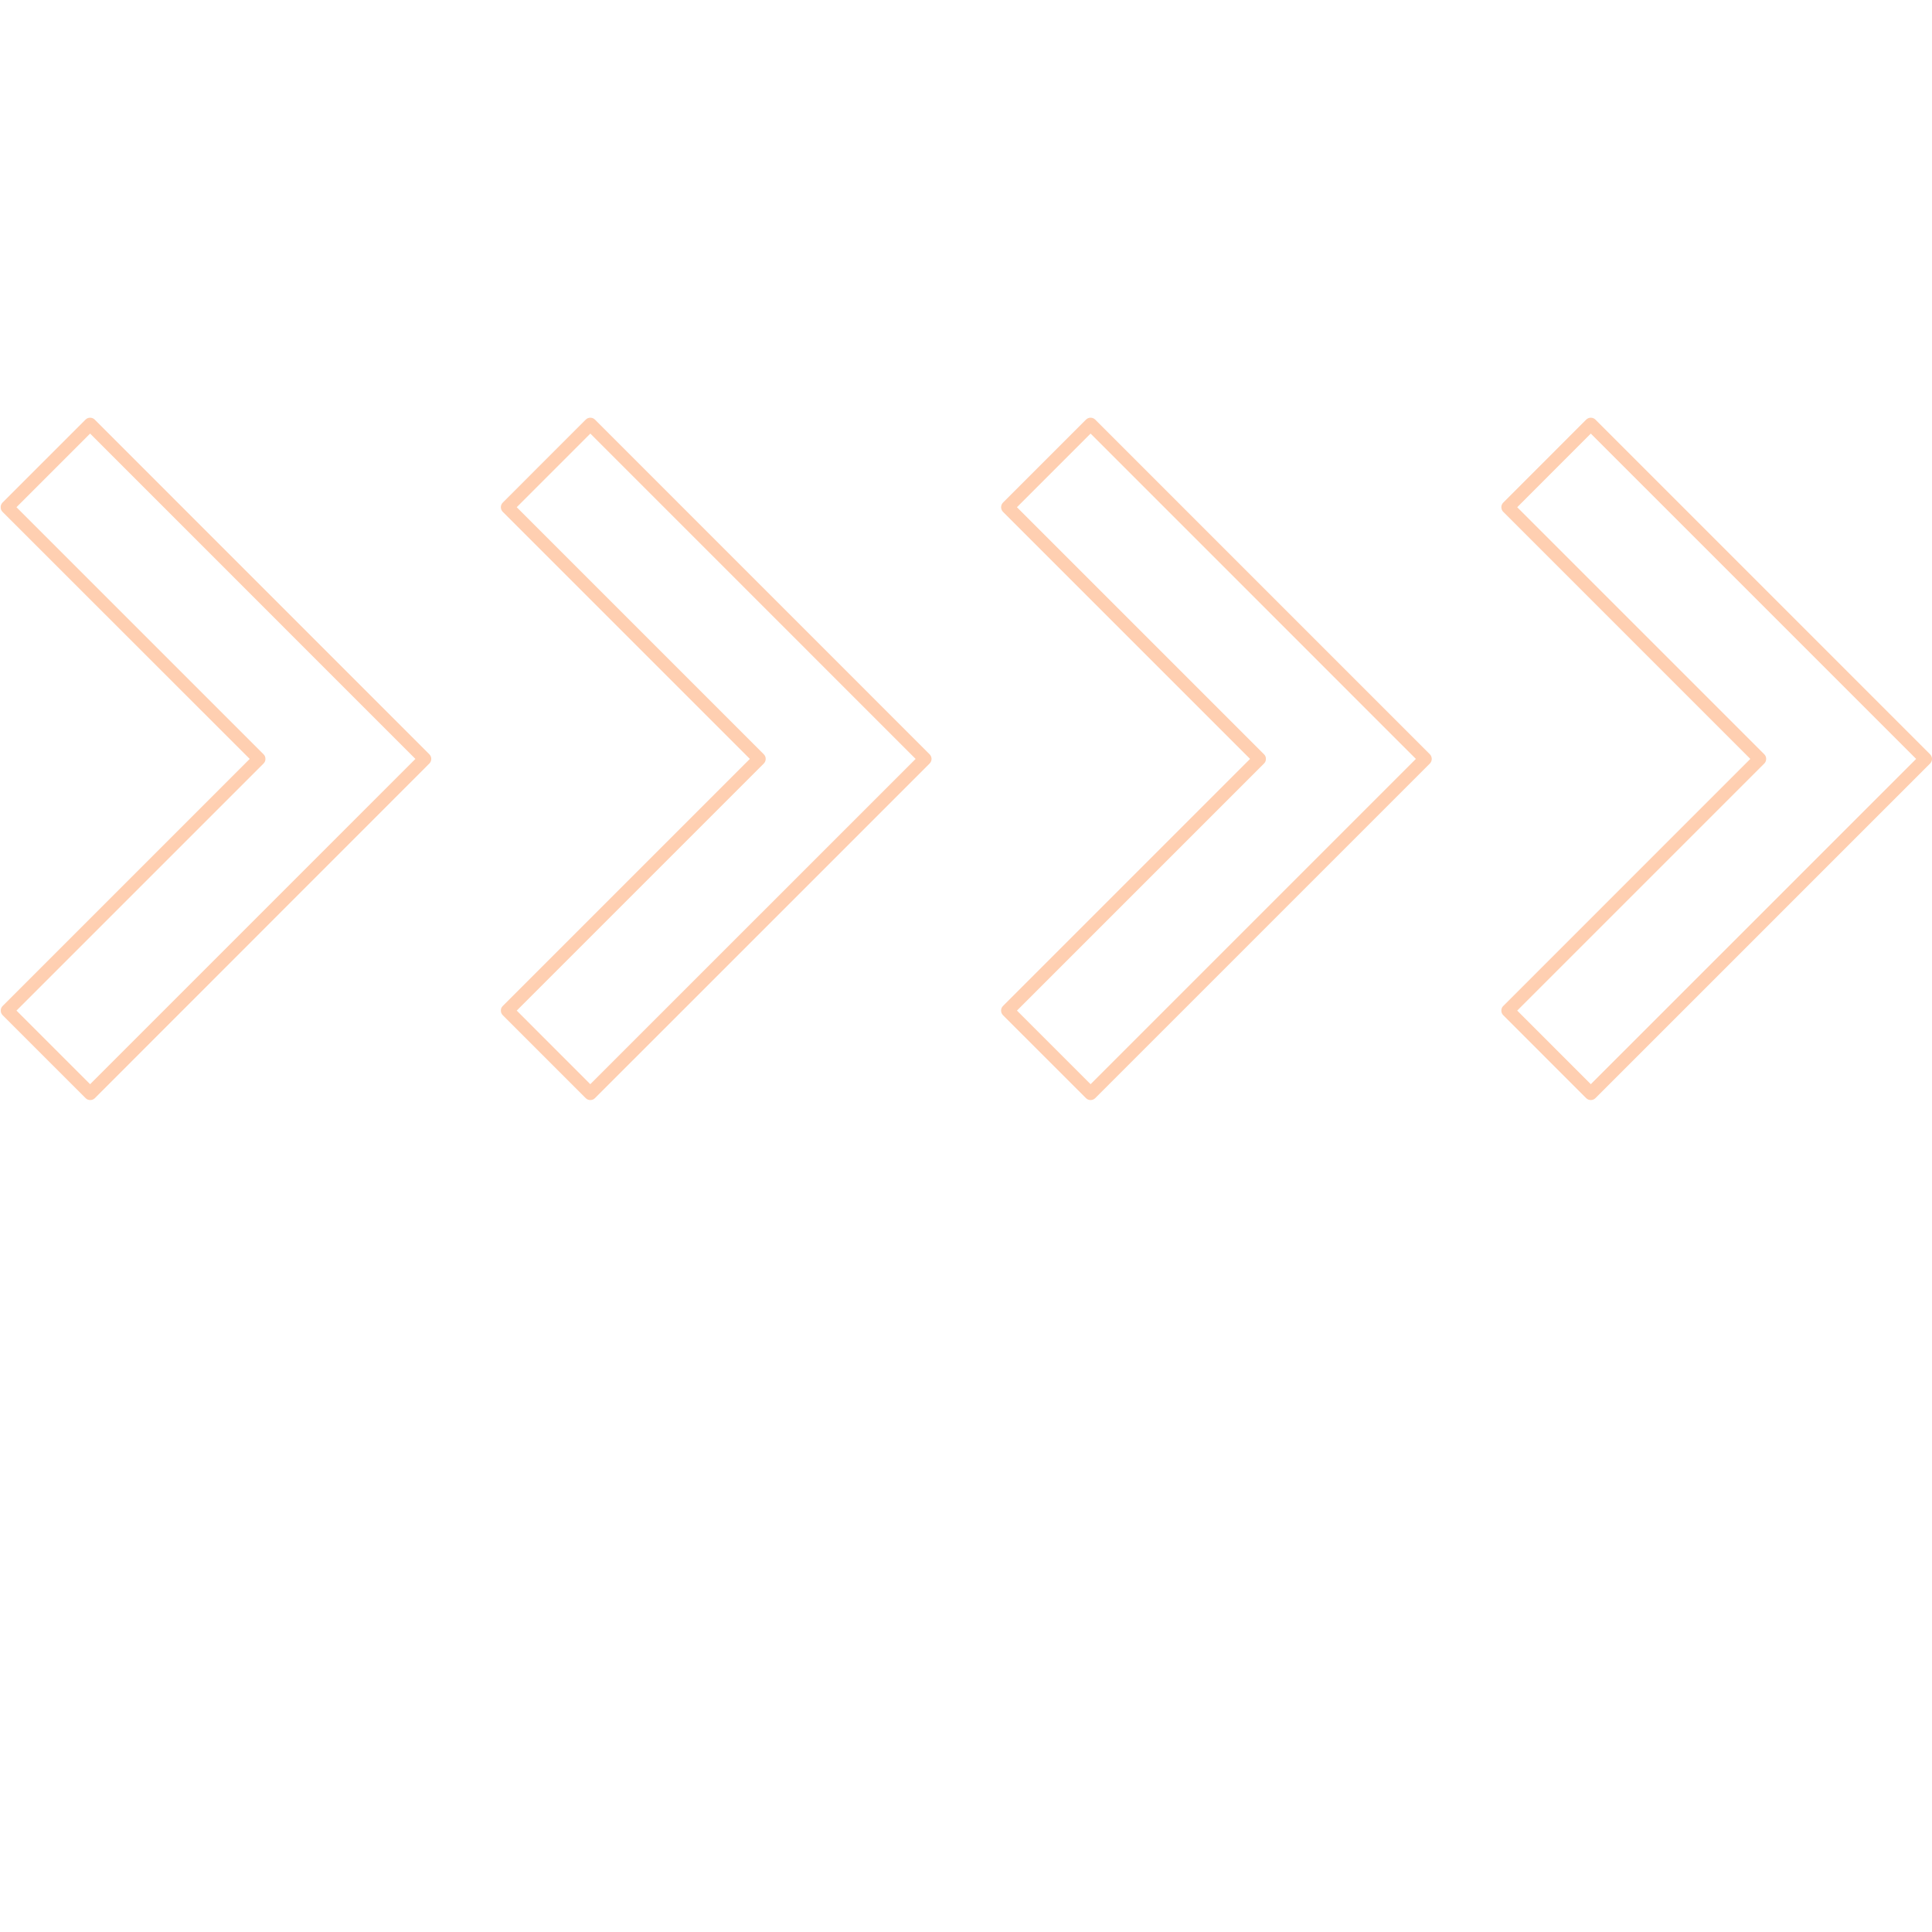 <svg xmlns="http://www.w3.org/2000/svg" xmlns:xlink="http://www.w3.org/1999/xlink" width="1080" zoomAndPan="magnify" viewBox="0 0 810 810" height="1080" preserveAspectRatio="xMidYMid meet" version="1.0"><defs><filter x="0%" y="0%" width="100%" height="100%" id="e6a5ba2694"><feColorMatrix values="0 0 0 0 1 0 0 0 0 1 0 0 0 0 1 0 0 0 1 0" color-interpolation-filters="sRGB"/></filter><mask id="401a4dd478"><g filter="url(#e6a5ba2694)"><rect x="-81" width="972" fill="#000000" y="-81" height="972" fill-opacity="0.44"/></g></mask><clipPath id="31e6dd604e"><path d="M 629 2 L 810 2 L 810 288.445 L 629 288.445 Z M 629 2 " clip-rule="nonzero"/></clipPath><clipPath id="afab763db5"><path d="M 419 2 L 601 2 L 601 288.445 L 419 288.445 Z M 419 2 " clip-rule="nonzero"/></clipPath><clipPath id="9152dc2aa0"><path d="M 209 2 L 391 2 L 391 288.445 L 209 288.445 Z M 209 2 " clip-rule="nonzero"/></clipPath><clipPath id="1b5d86467b"><path d="M 0 2 L 181 2 L 181 288.445 L 0 288.445 Z M 0 2 " clip-rule="nonzero"/></clipPath><clipPath id="ad4f00ec9e"><rect x="0" width="810" y="0" height="289"/></clipPath></defs><g mask="url(#401a4dd478)"><g transform="matrix(1, 0, 0, 1, 0, 173)"><g clip-path="url(#ad4f00ec9e)"><g clip-path="url(#31e6dd604e)"><path fill="#ff914d" d="M 630.258 37.707 C 629.996 37.965 629.797 38.262 629.652 38.602 C 629.512 38.938 629.441 39.289 629.441 39.656 C 629.441 40.02 629.512 40.371 629.652 40.711 C 629.797 41.047 629.996 41.344 630.258 41.602 L 733.828 145.176 L 630.258 248.75 C 629.707 249.281 629.438 249.93 629.449 250.695 C 629.445 251.457 629.715 252.105 630.258 252.645 L 665.008 287.395 C 665.266 287.652 665.562 287.855 665.898 287.996 C 666.238 288.137 666.59 288.207 666.953 288.207 C 667.32 288.207 667.672 288.137 668.008 287.996 C 668.348 287.855 668.645 287.652 668.902 287.395 L 809.191 147.121 C 809.449 146.867 809.652 146.566 809.793 146.23 C 809.934 145.895 810.004 145.543 810.004 145.176 C 810.004 144.809 809.934 144.457 809.793 144.121 C 809.652 143.781 809.449 143.484 809.191 143.23 L 668.902 2.938 C 668.645 2.68 668.348 2.477 668.008 2.336 C 667.672 2.195 667.32 2.125 666.953 2.125 C 666.59 2.125 666.238 2.195 665.898 2.336 C 665.562 2.477 665.266 2.68 665.008 2.938 Z M 803.352 145.176 L 666.953 281.555 L 636.098 250.695 L 739.672 147.121 C 740.203 146.582 740.473 145.934 740.477 145.176 C 740.48 144.414 740.211 143.766 739.672 143.23 L 636.098 39.656 L 666.953 8.781 Z M 803.352 145.176 " fill-opacity="1" fill-rule="nonzero"/></g><g clip-path="url(#afab763db5)"><path fill="#ff914d" d="M 599.473 147.121 C 599.727 146.863 599.926 146.566 600.062 146.227 C 600.203 145.891 600.27 145.539 600.27 145.176 C 600.27 144.812 600.203 144.461 600.062 144.125 C 599.926 143.785 599.727 143.488 599.473 143.23 L 459.184 2.938 C 458.926 2.68 458.629 2.477 458.289 2.336 C 457.953 2.195 457.602 2.125 457.234 2.125 C 456.871 2.125 456.52 2.195 456.18 2.336 C 455.844 2.477 455.547 2.68 455.289 2.938 L 420.52 37.707 C 420.262 37.969 420.066 38.266 419.93 38.602 C 419.789 38.941 419.723 39.289 419.723 39.656 C 419.723 40.02 419.789 40.371 419.93 40.707 C 420.066 41.043 420.262 41.344 420.52 41.602 L 524.094 145.176 L 420.52 248.75 C 419.98 249.285 419.711 249.934 419.711 250.695 C 419.719 251.453 419.988 252.102 420.52 252.645 L 455.289 287.395 C 455.547 287.656 455.844 287.855 456.18 287.996 C 456.52 288.137 456.871 288.207 457.234 288.207 C 457.602 288.207 457.953 288.137 458.289 287.996 C 458.629 287.855 458.926 287.656 459.184 287.395 Z M 426.359 250.695 L 529.934 147.121 C 530.477 146.586 530.746 145.938 530.742 145.176 C 530.75 144.41 530.484 143.762 529.934 143.23 L 426.359 39.656 L 457.234 8.781 L 593.613 145.176 L 457.234 281.555 Z M 426.359 250.695 " fill-opacity="1" fill-rule="nonzero"/></g><g clip-path="url(#9152dc2aa0)"><path fill="#ff914d" d="M 389.734 147.121 C 389.996 146.867 390.195 146.566 390.336 146.23 C 390.477 145.895 390.551 145.543 390.551 145.176 C 390.551 144.809 390.477 144.457 390.336 144.121 C 390.195 143.781 389.996 143.484 389.734 143.23 L 249.445 2.938 C 248.91 2.402 248.258 2.133 247.5 2.129 C 246.738 2.137 246.09 2.406 245.551 2.938 L 210.801 37.707 C 210.539 37.965 210.34 38.262 210.199 38.602 C 210.059 38.938 209.988 39.289 209.988 39.656 C 209.988 40.02 210.059 40.371 210.199 40.711 C 210.34 41.047 210.539 41.344 210.801 41.602 L 314.375 145.176 L 210.801 248.75 C 210.25 249.281 209.98 249.93 209.992 250.695 C 209.988 251.457 210.258 252.105 210.801 252.645 L 245.551 287.395 C 246.09 287.93 246.738 288.199 247.5 288.203 C 248.258 288.203 248.91 287.934 249.445 287.395 Z M 216.641 250.695 L 320.215 147.121 C 320.746 146.582 321.016 145.934 321.023 145.176 C 321.023 144.414 320.754 143.766 320.215 143.23 L 216.641 39.656 L 247.5 8.781 L 383.875 145.176 L 247.48 281.555 Z M 216.641 250.695 " fill-opacity="1" fill-rule="nonzero"/></g><g clip-path="url(#1b5d86467b)"><path fill="#ff914d" d="M 180 147.121 C 180.258 146.867 180.461 146.566 180.602 146.23 C 180.742 145.895 180.812 145.543 180.812 145.176 C 180.812 144.809 180.742 144.457 180.602 144.121 C 180.461 143.781 180.258 143.484 180 143.23 L 39.727 2.938 C 39.188 2.406 38.539 2.137 37.781 2.129 C 37.02 2.133 36.371 2.402 35.832 2.938 L 1.062 37.707 C 0.809 37.969 0.613 38.266 0.473 38.602 C 0.336 38.941 0.266 39.289 0.266 39.656 C 0.266 40.02 0.336 40.371 0.473 40.707 C 0.613 41.043 0.809 41.344 1.062 41.602 L 104.691 145.176 L 1.121 248.75 C 0.578 249.285 0.309 249.934 0.312 250.695 C 0.316 251.453 0.586 252.102 1.121 252.645 L 35.887 287.395 C 36.426 287.934 37.074 288.203 37.836 288.203 C 38.594 288.199 39.242 287.93 39.781 287.395 Z M 6.906 250.695 L 110.477 147.121 C 111.02 146.586 111.289 145.938 111.285 145.176 C 111.297 144.41 111.027 143.762 110.477 143.23 L 6.906 39.656 L 37.781 8.781 L 174.156 145.176 L 37.781 281.555 Z M 6.906 250.695 " fill-opacity="1" fill-rule="nonzero"/></g></g></g></g></svg>